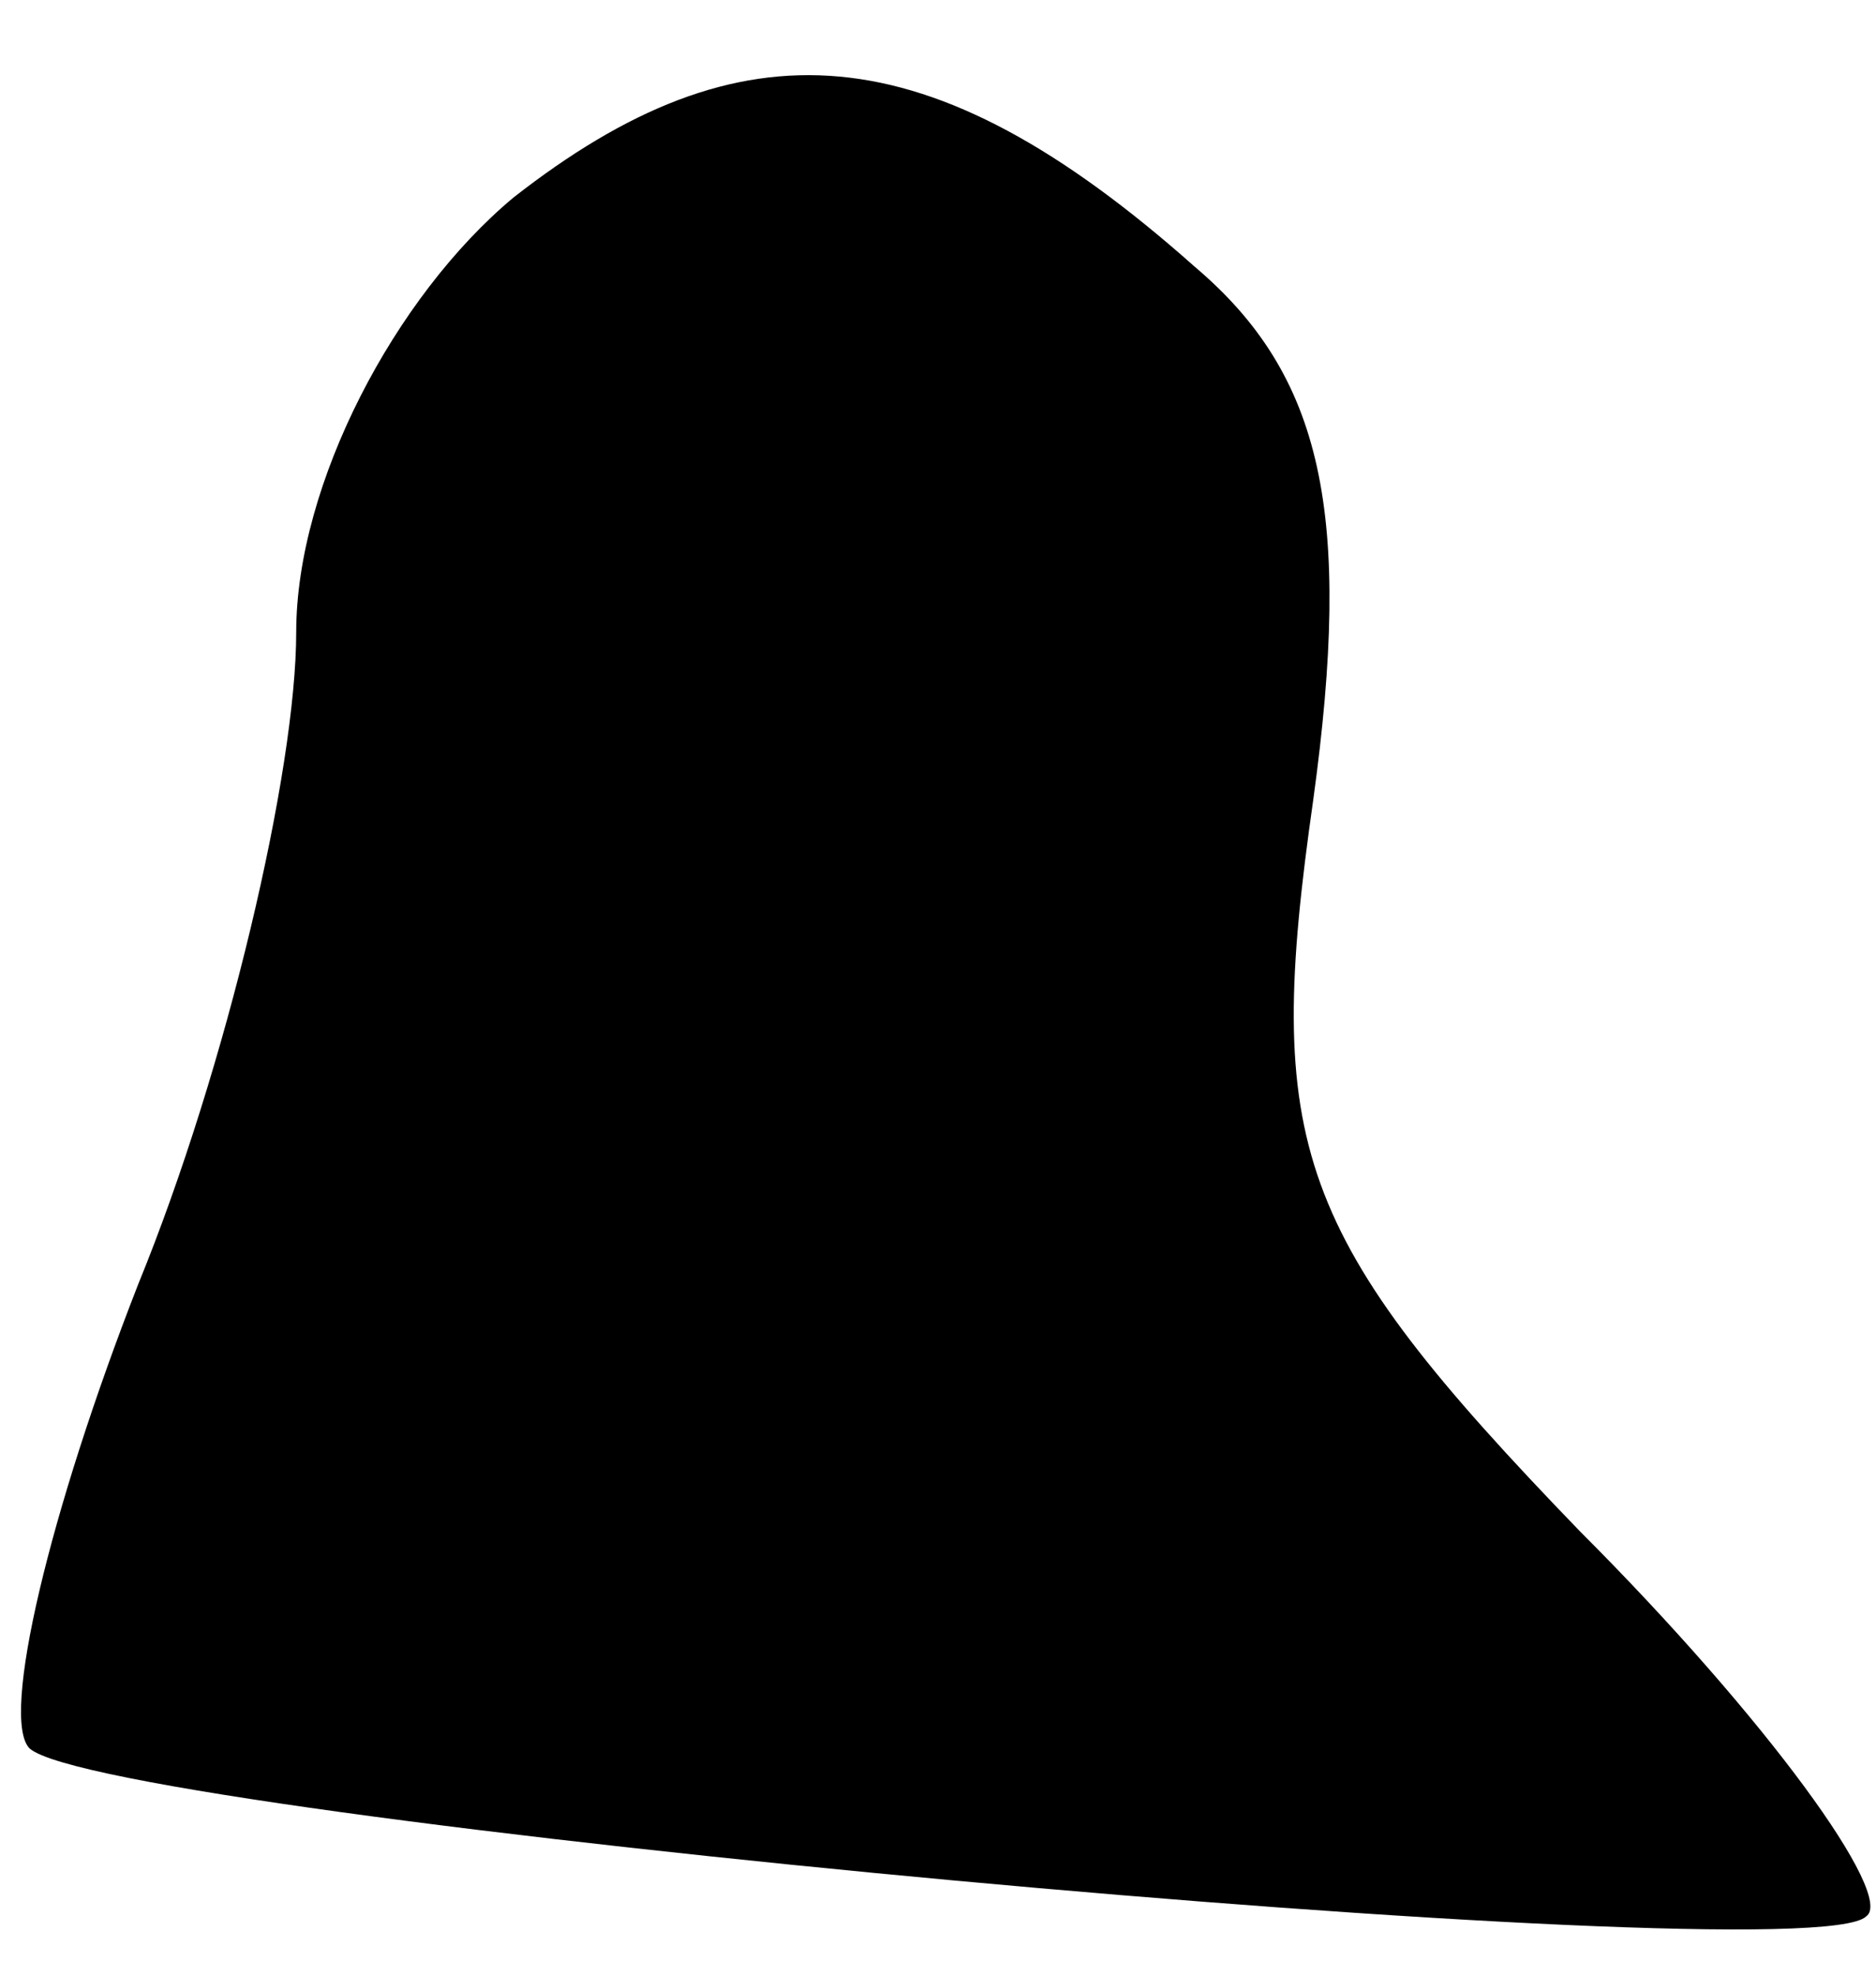 <?xml version="1.0" standalone="no"?>
<!DOCTYPE svg PUBLIC "-//W3C//DTD SVG 20010904//EN"
 "http://www.w3.org/TR/2001/REC-SVG-20010904/DTD/svg10.dtd">
<svg version="1.0" xmlns="http://www.w3.org/2000/svg"
 width="19pt" height="20pt" viewBox="0 0 19 20"
 preserveAspectRatio="xMidYMid meet">
<g transform="translate(0,20) scale(0.1,-0.1)"
fill="#000000" stroke="none">
<path fill="#000000" stroke="none" d="M52 180 c-12 -10 -22 -29 -22 -44 0
-14 -7 -44 -16 -66 -9 -23 -14 -44 -11 -47 8 -7 180 -23 186 -17 3 2 -10 20
-29 39 -29 30 -32 39 -27 74 4 29 1 43 -12 54 -27 24 -46 25 -69 7z"/>
</g>
</svg>
